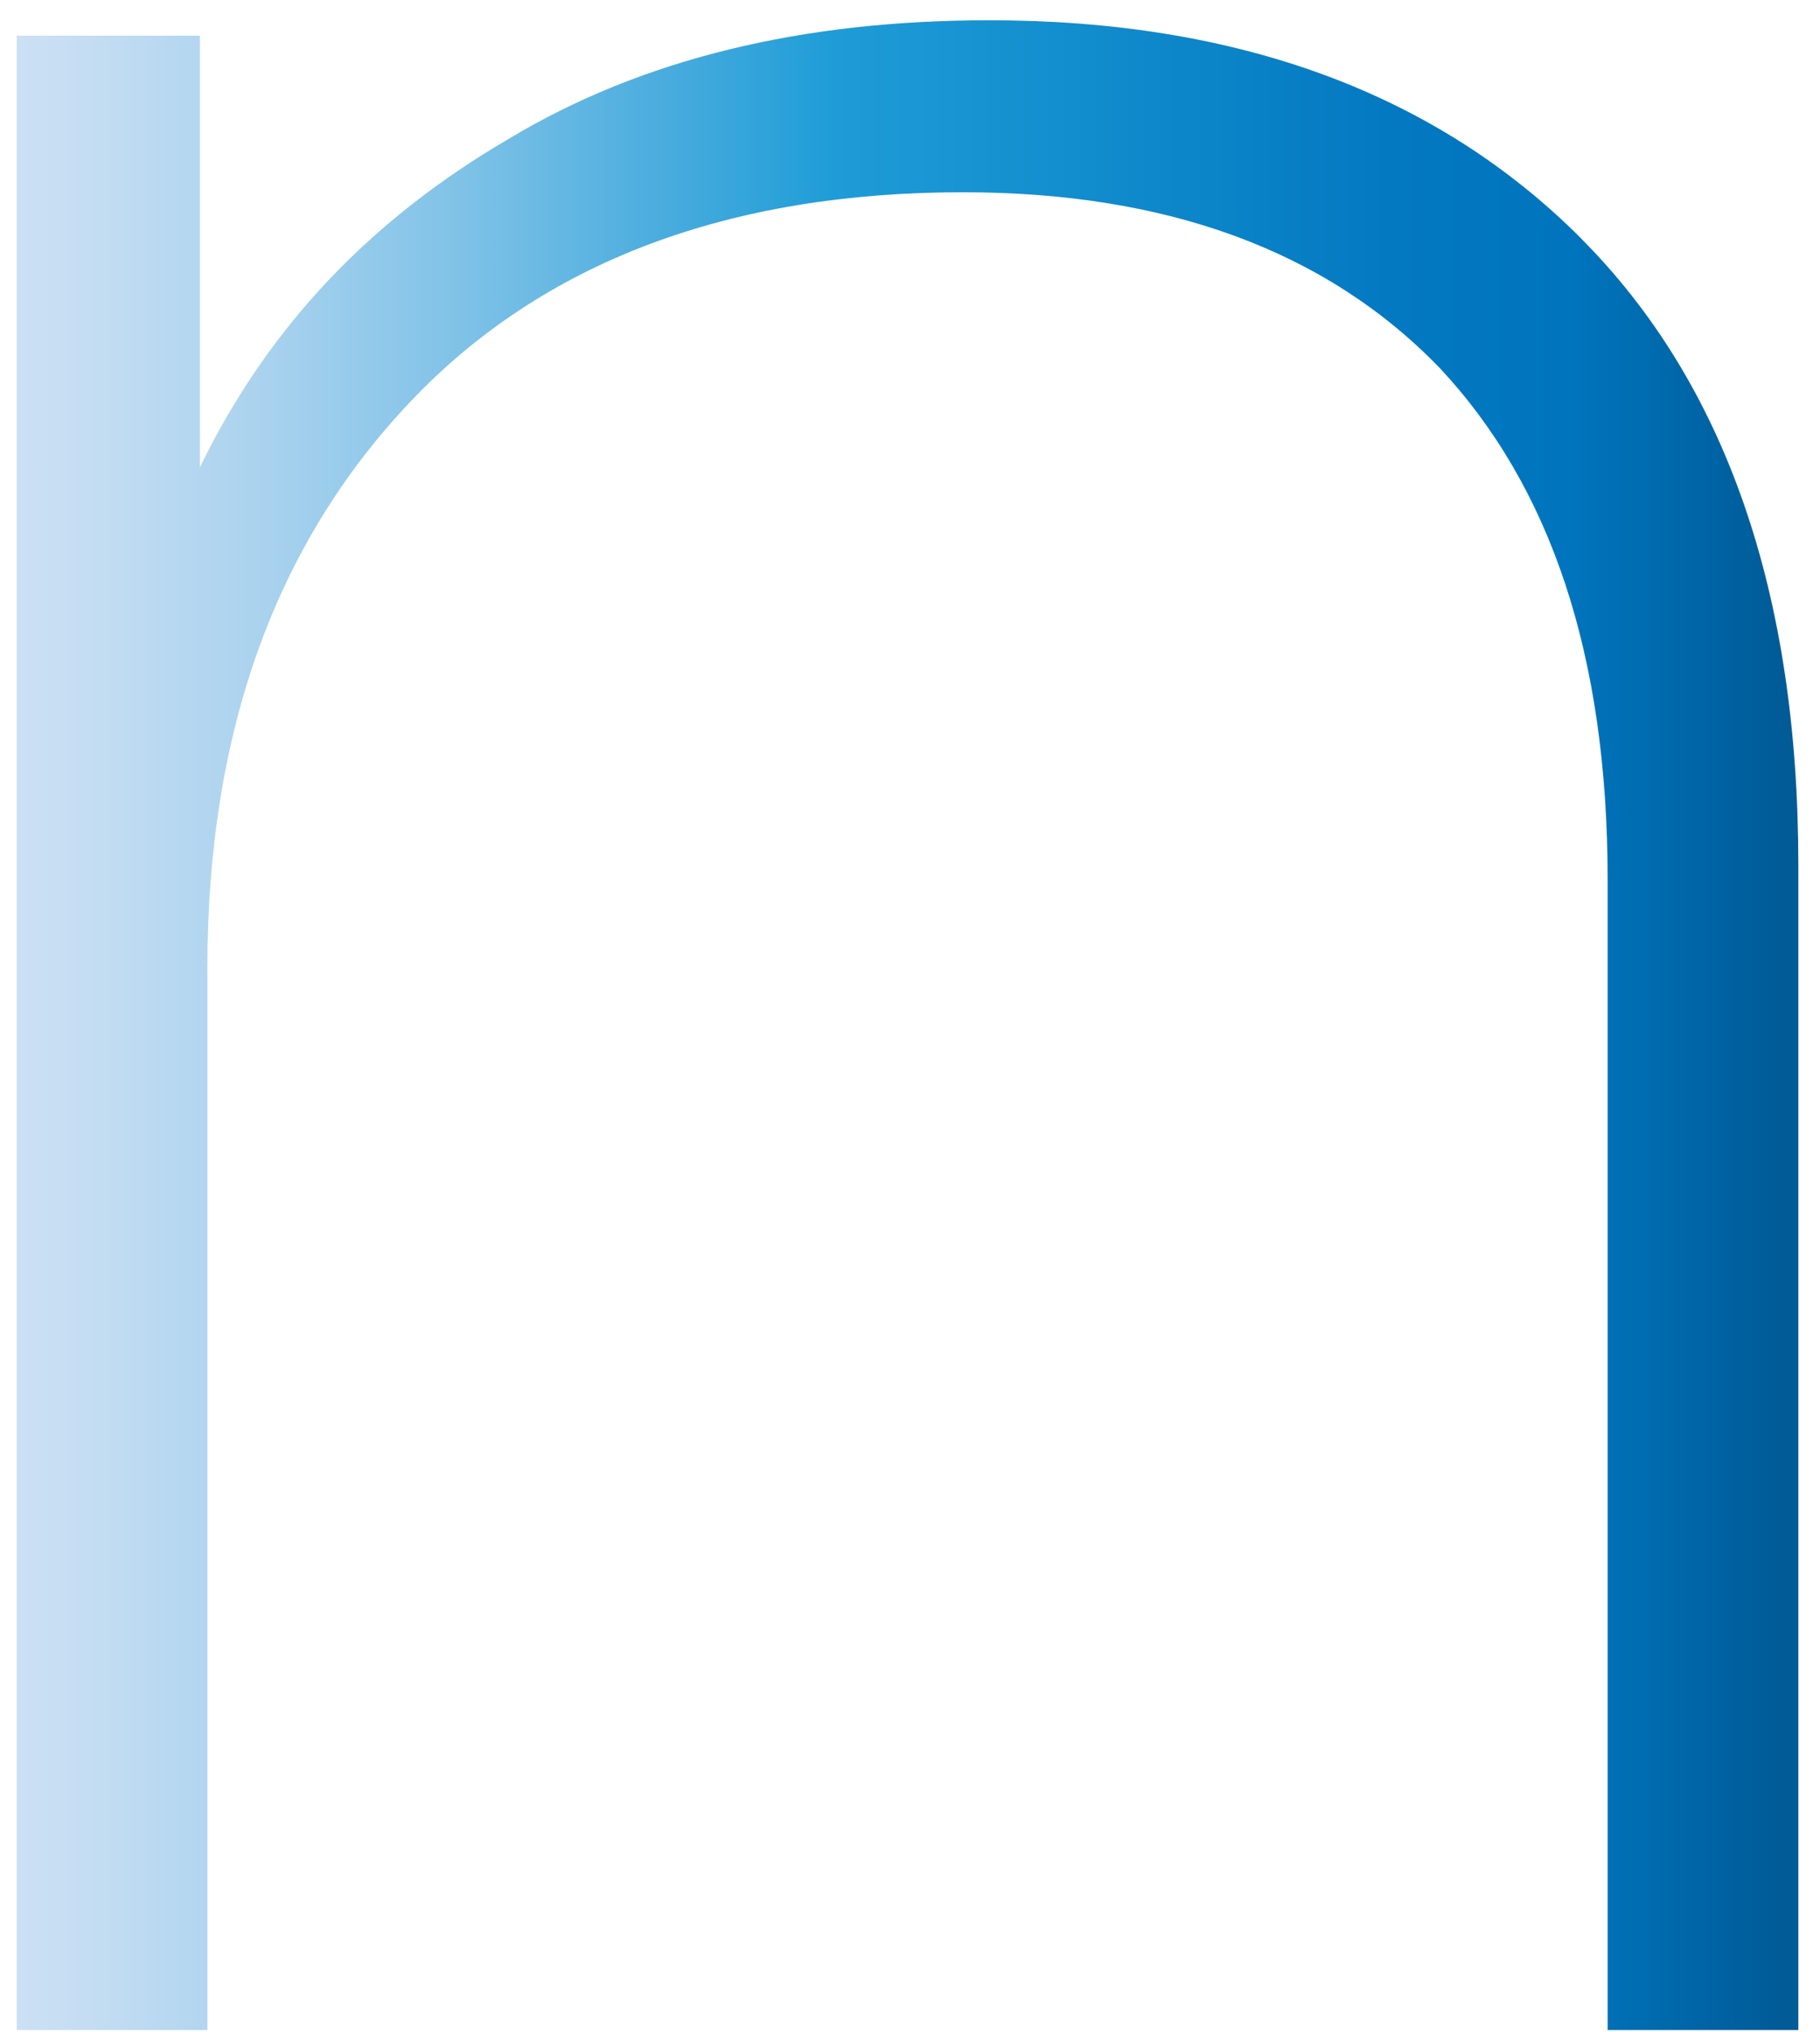 <svg width="43" height="48" viewBox="0 0 43 48" fill="none" xmlns="http://www.w3.org/2000/svg">
<path d="M37.349 5.628C40.774 9.058 42.488 14.022 42.488 20.43V47.959H37.983V20.791C37.983 15.466 36.632 11.493 34.016 8.694C31.311 5.895 27.526 4.542 22.748 4.542C17.249 4.542 12.834 6.168 9.679 9.507C6.523 12.845 4.9 17.27 4.9 22.865V47.959H0.395V0.843H4.722V11.041C6.345 7.702 8.776 5.173 12.023 3.278C15.178 1.383 18.963 0.479 23.378 0.479C29.237 0.479 33.921 2.195 37.349 5.625V5.628Z" fill="url(#paint0_linear_1_250)"/>
<defs>
<linearGradient id="paint0_linear_1_250" x1="0.398" y1="24.22" x2="42.488" y2="24.22" gradientUnits="userSpaceOnUse">
<stop stop-color="#CCE0F4"/>
<stop offset="0.05" stop-color="#C2DCF2"/>
<stop offset="0.14" stop-color="#A9D2EE"/>
<stop offset="0.25" stop-color="#7FC2E7"/>
<stop offset="0.37" stop-color="#46ABDD"/>
<stop offset="0.46" stop-color="#1E9CD7"/>
<stop offset="0.77" stop-color="#0379C1"/>
<stop offset="0.87" stop-color="#0075BE"/>
<stop offset="0.99" stop-color="#005B97"/>
</linearGradient>
</defs>
</svg>
